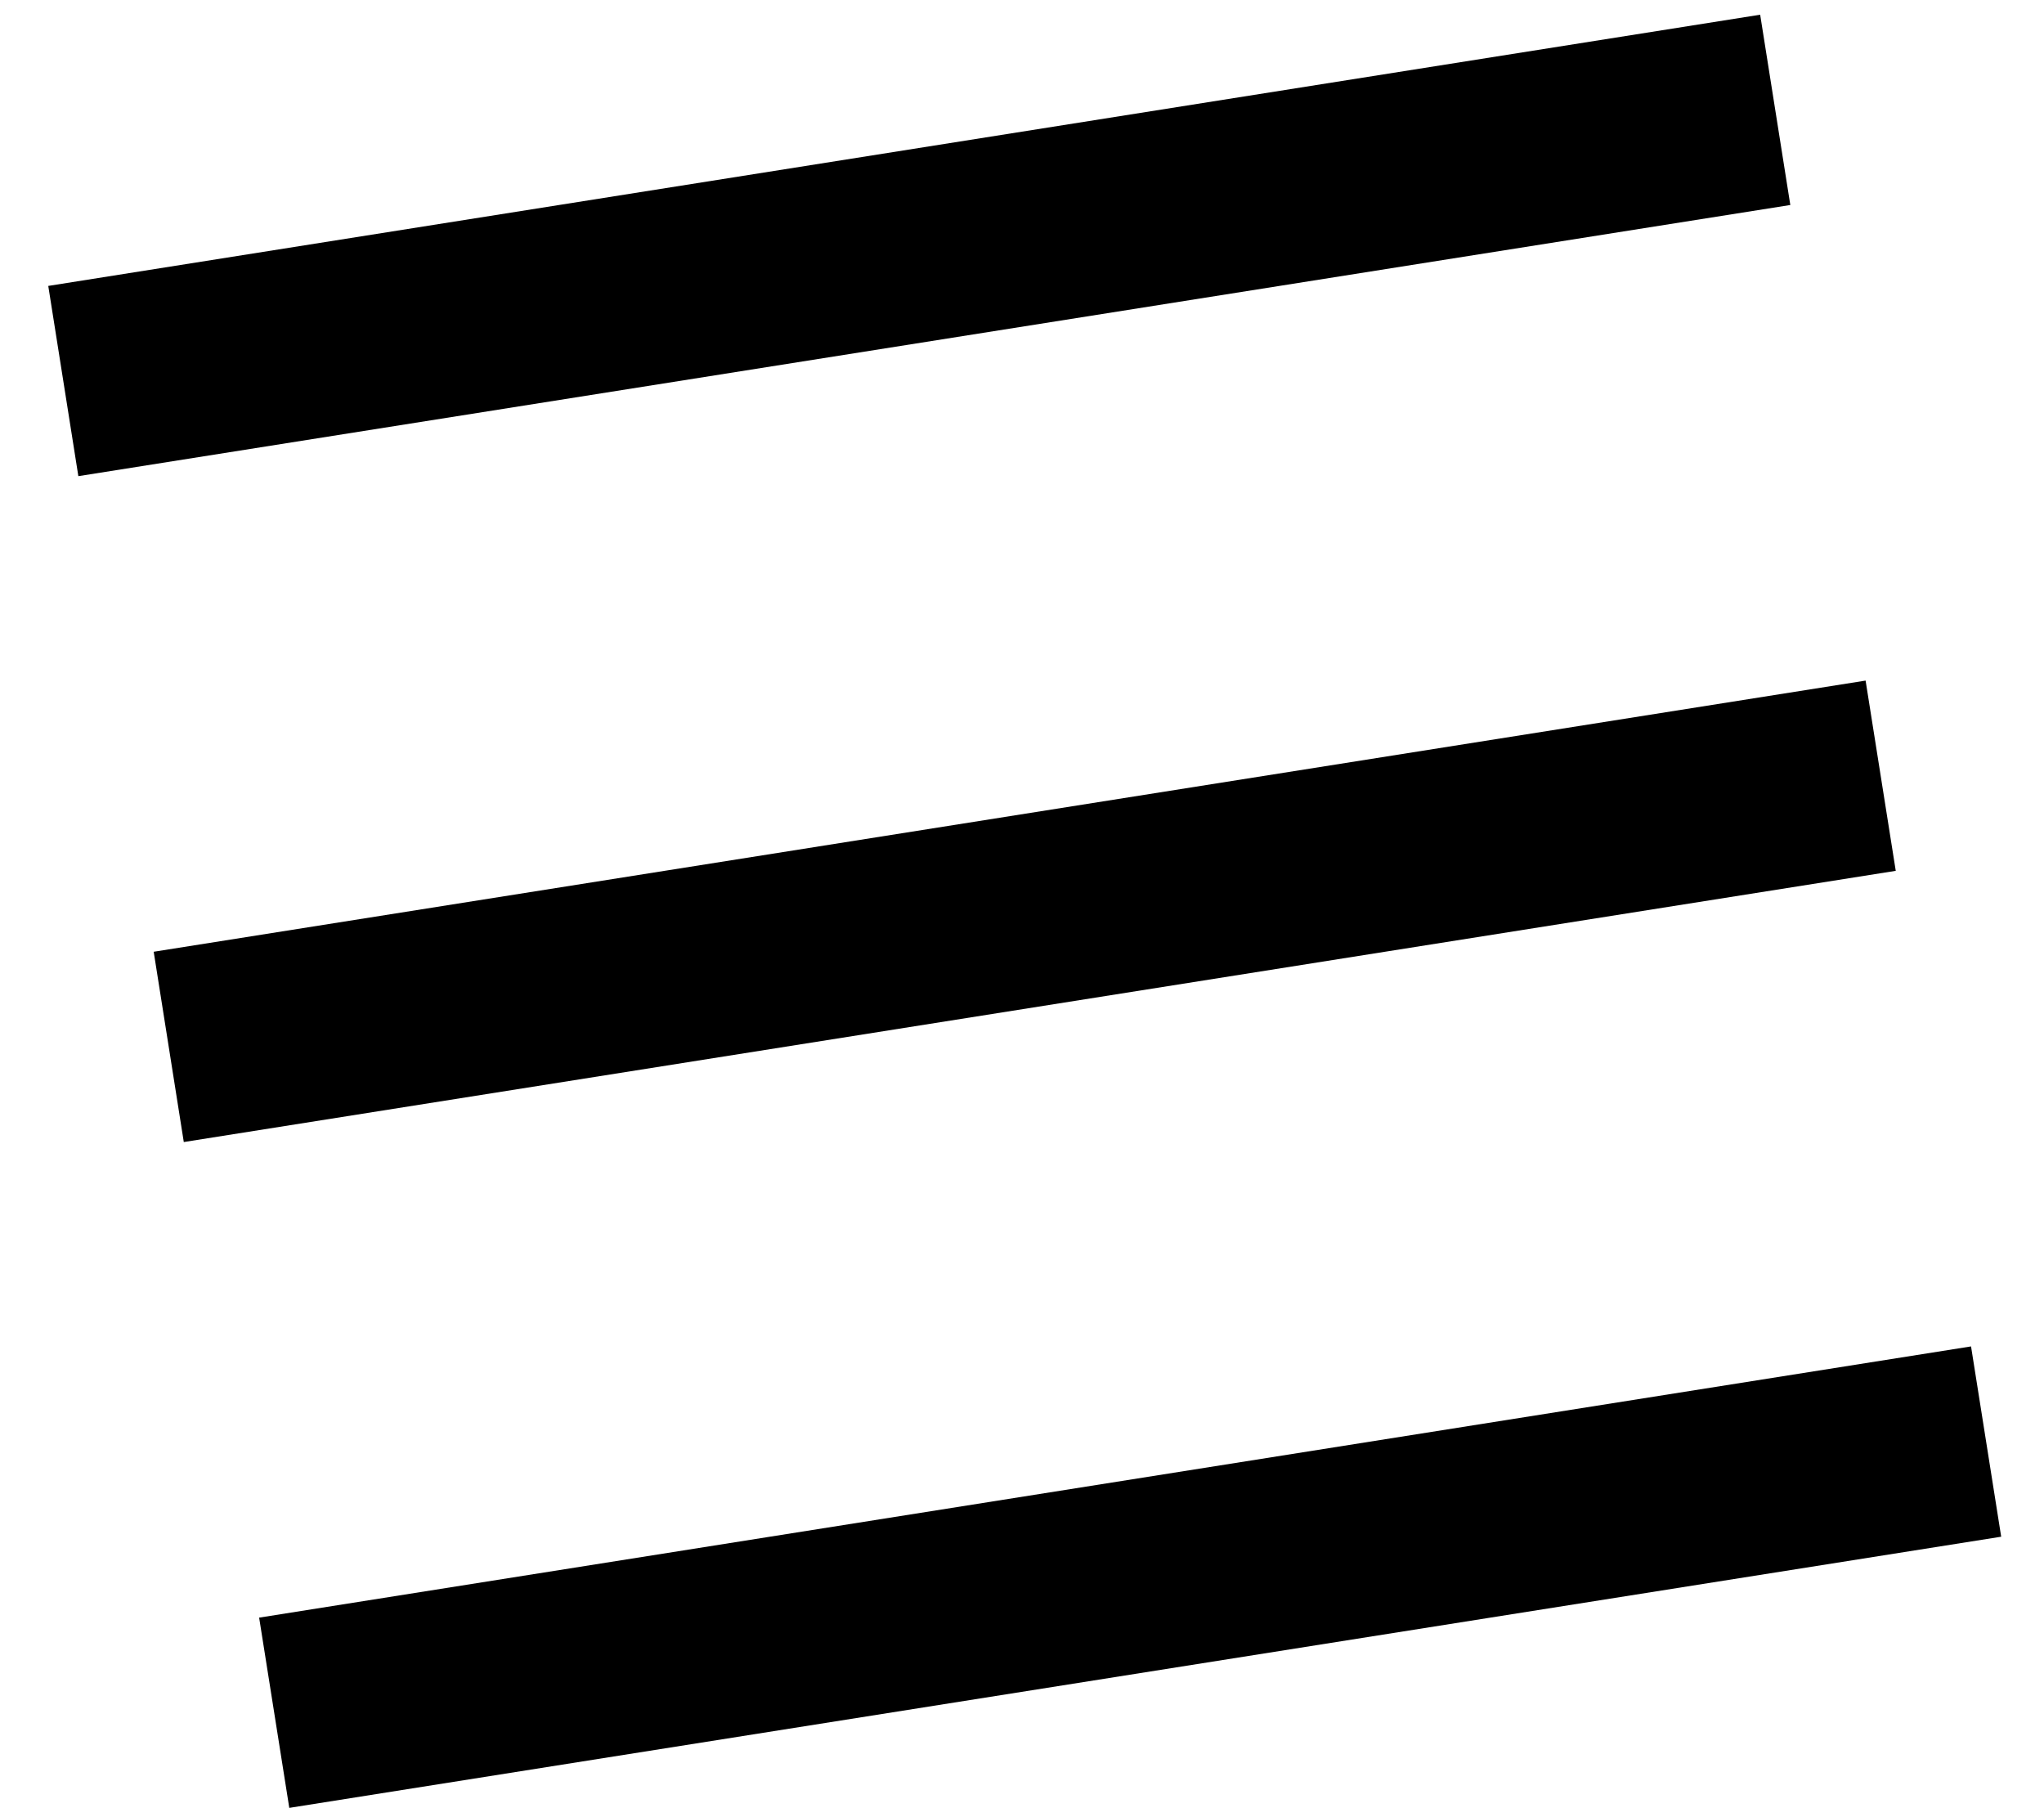 <svg width="36" height="32" viewBox="0 0 36 32" fill="none" xmlns="http://www.w3.org/2000/svg">
<path d="M0.85 5.035L31.001 0.259L31.532 3.61L1.38 8.385L0.85 5.035ZM2.707 16.76L32.858 11.985L33.389 15.335L3.237 20.111L2.707 16.76ZM4.564 28.486L34.715 23.71L35.246 27.061L5.095 31.836L4.564 28.486Z" fill="black"/>
</svg>
